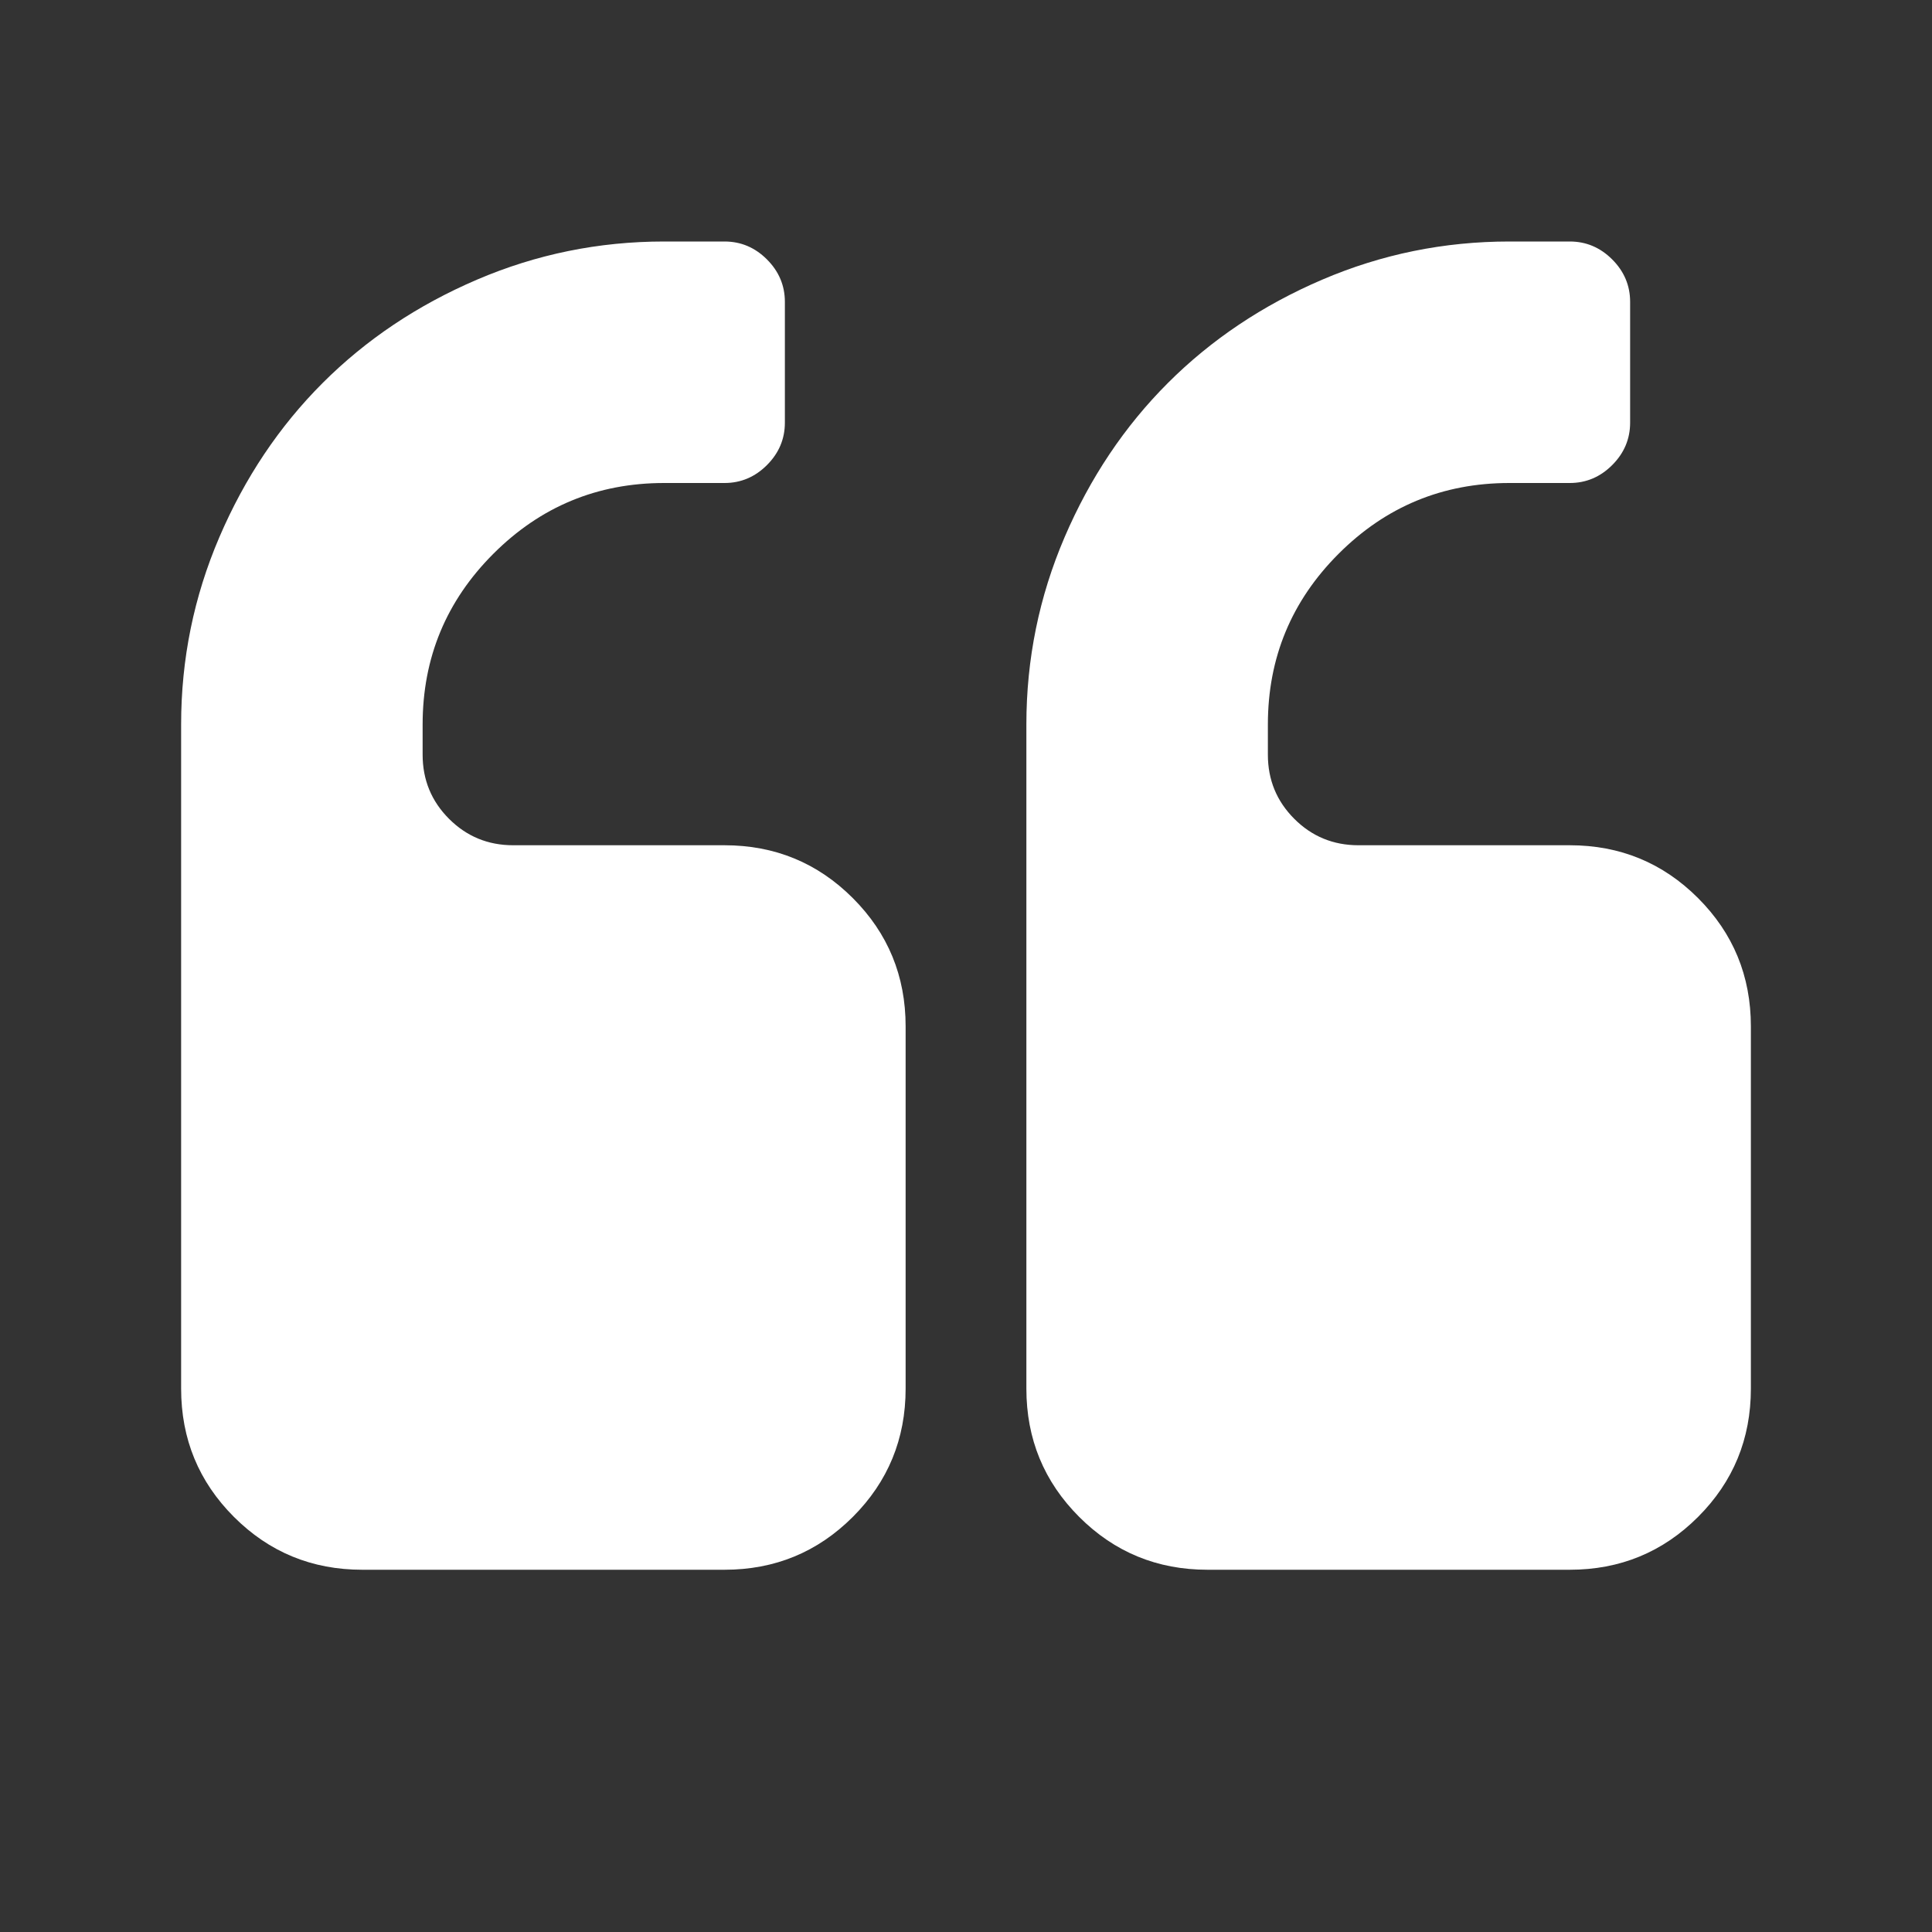 <?xml version="1.0" encoding="UTF-8"?>
<svg xmlns="http://www.w3.org/2000/svg" xmlns:xlink="http://www.w3.org/1999/xlink" width="2048" height="2048" viewBox="0 0 2048 2048" version="1.1">
<rect x="0" y="0" width="2048" height="2048" fill="#333333" stroke="none"/>
<g>
<path d="M 960 1088 L 960 1472 C 960 1525.332 941.332 1570.668 904 1608 C 866.668 1645.332 821.332 1664 768 1664 L 384 1664 C 330.668 1664 285.332 1645.332 248 1608 C 210.668 1570.668 192 1525.332 192 1472 L 192 768 C 192 698.668 205.5 632.5 232.5 569.5 C 259.5 506.5 296 452 342 406 C 388 360 442.5 323.5 505.5 296.5 C 568.5 269.5 634.668 256 704 256 L 768 256 C 785.332 256 800.332 262.332 813 275 C 825.668 287.668 832 302.668 832 320 L 832 448 C 832 465.332 825.668 480.332 813 493 C 800.332 505.668 785.332 512 768 512 L 704 512 C 633.332 512 573 537 523 587 C 473 637 448 697.332 448 768 L 448 800 C 448 826.668 457.332 849.332 476 868 C 494.668 886.668 517.332 896 544 896 L 768 896 C 821.332 896 866.668 914.668 904 952 C 941.332 989.332 960 1034.668 960 1088 Z M 1856 1088 L 1856 1472 C 1856 1525.332 1837.332 1570.668 1800 1608 C 1762.668 1645.332 1717.332 1664 1664 1664 L 1280 1664 C 1226.668 1664 1181.332 1645.332 1144 1608 C 1106.668 1570.668 1088 1525.332 1088 1472 L 1088 768 C 1088 698.668 1101.5 632.5 1128.5 569.5 C 1155.5 506.5 1192 452 1238 406 C 1284 360 1338.5 323.5 1401.5 296.5 C 1464.5 269.5 1530.668 256 1600 256 L 1664 256 C 1681.332 256 1696.332 262.332 1709 275 C 1721.668 287.668 1728 302.668 1728 320 L 1728 448 C 1728 465.332 1721.668 480.332 1709 493 C 1696.332 505.668 1681.332 512 1664 512 L 1600 512 C 1529.332 512 1469 537 1419 587 C 1369 637 1344 697.332 1344 768 L 1344 800 C 1344 826.668 1353.332 849.332 1372 868 C 1390.668 886.668 1413.332 896 1440 896 L 1664 896 C 1717.332 896 1762.668 914.668 1800 952 C 1837.332 989.332 1856 1034.668 1856 1088 Z M 1856 1088 " fill="white" />
</g>
</svg>
